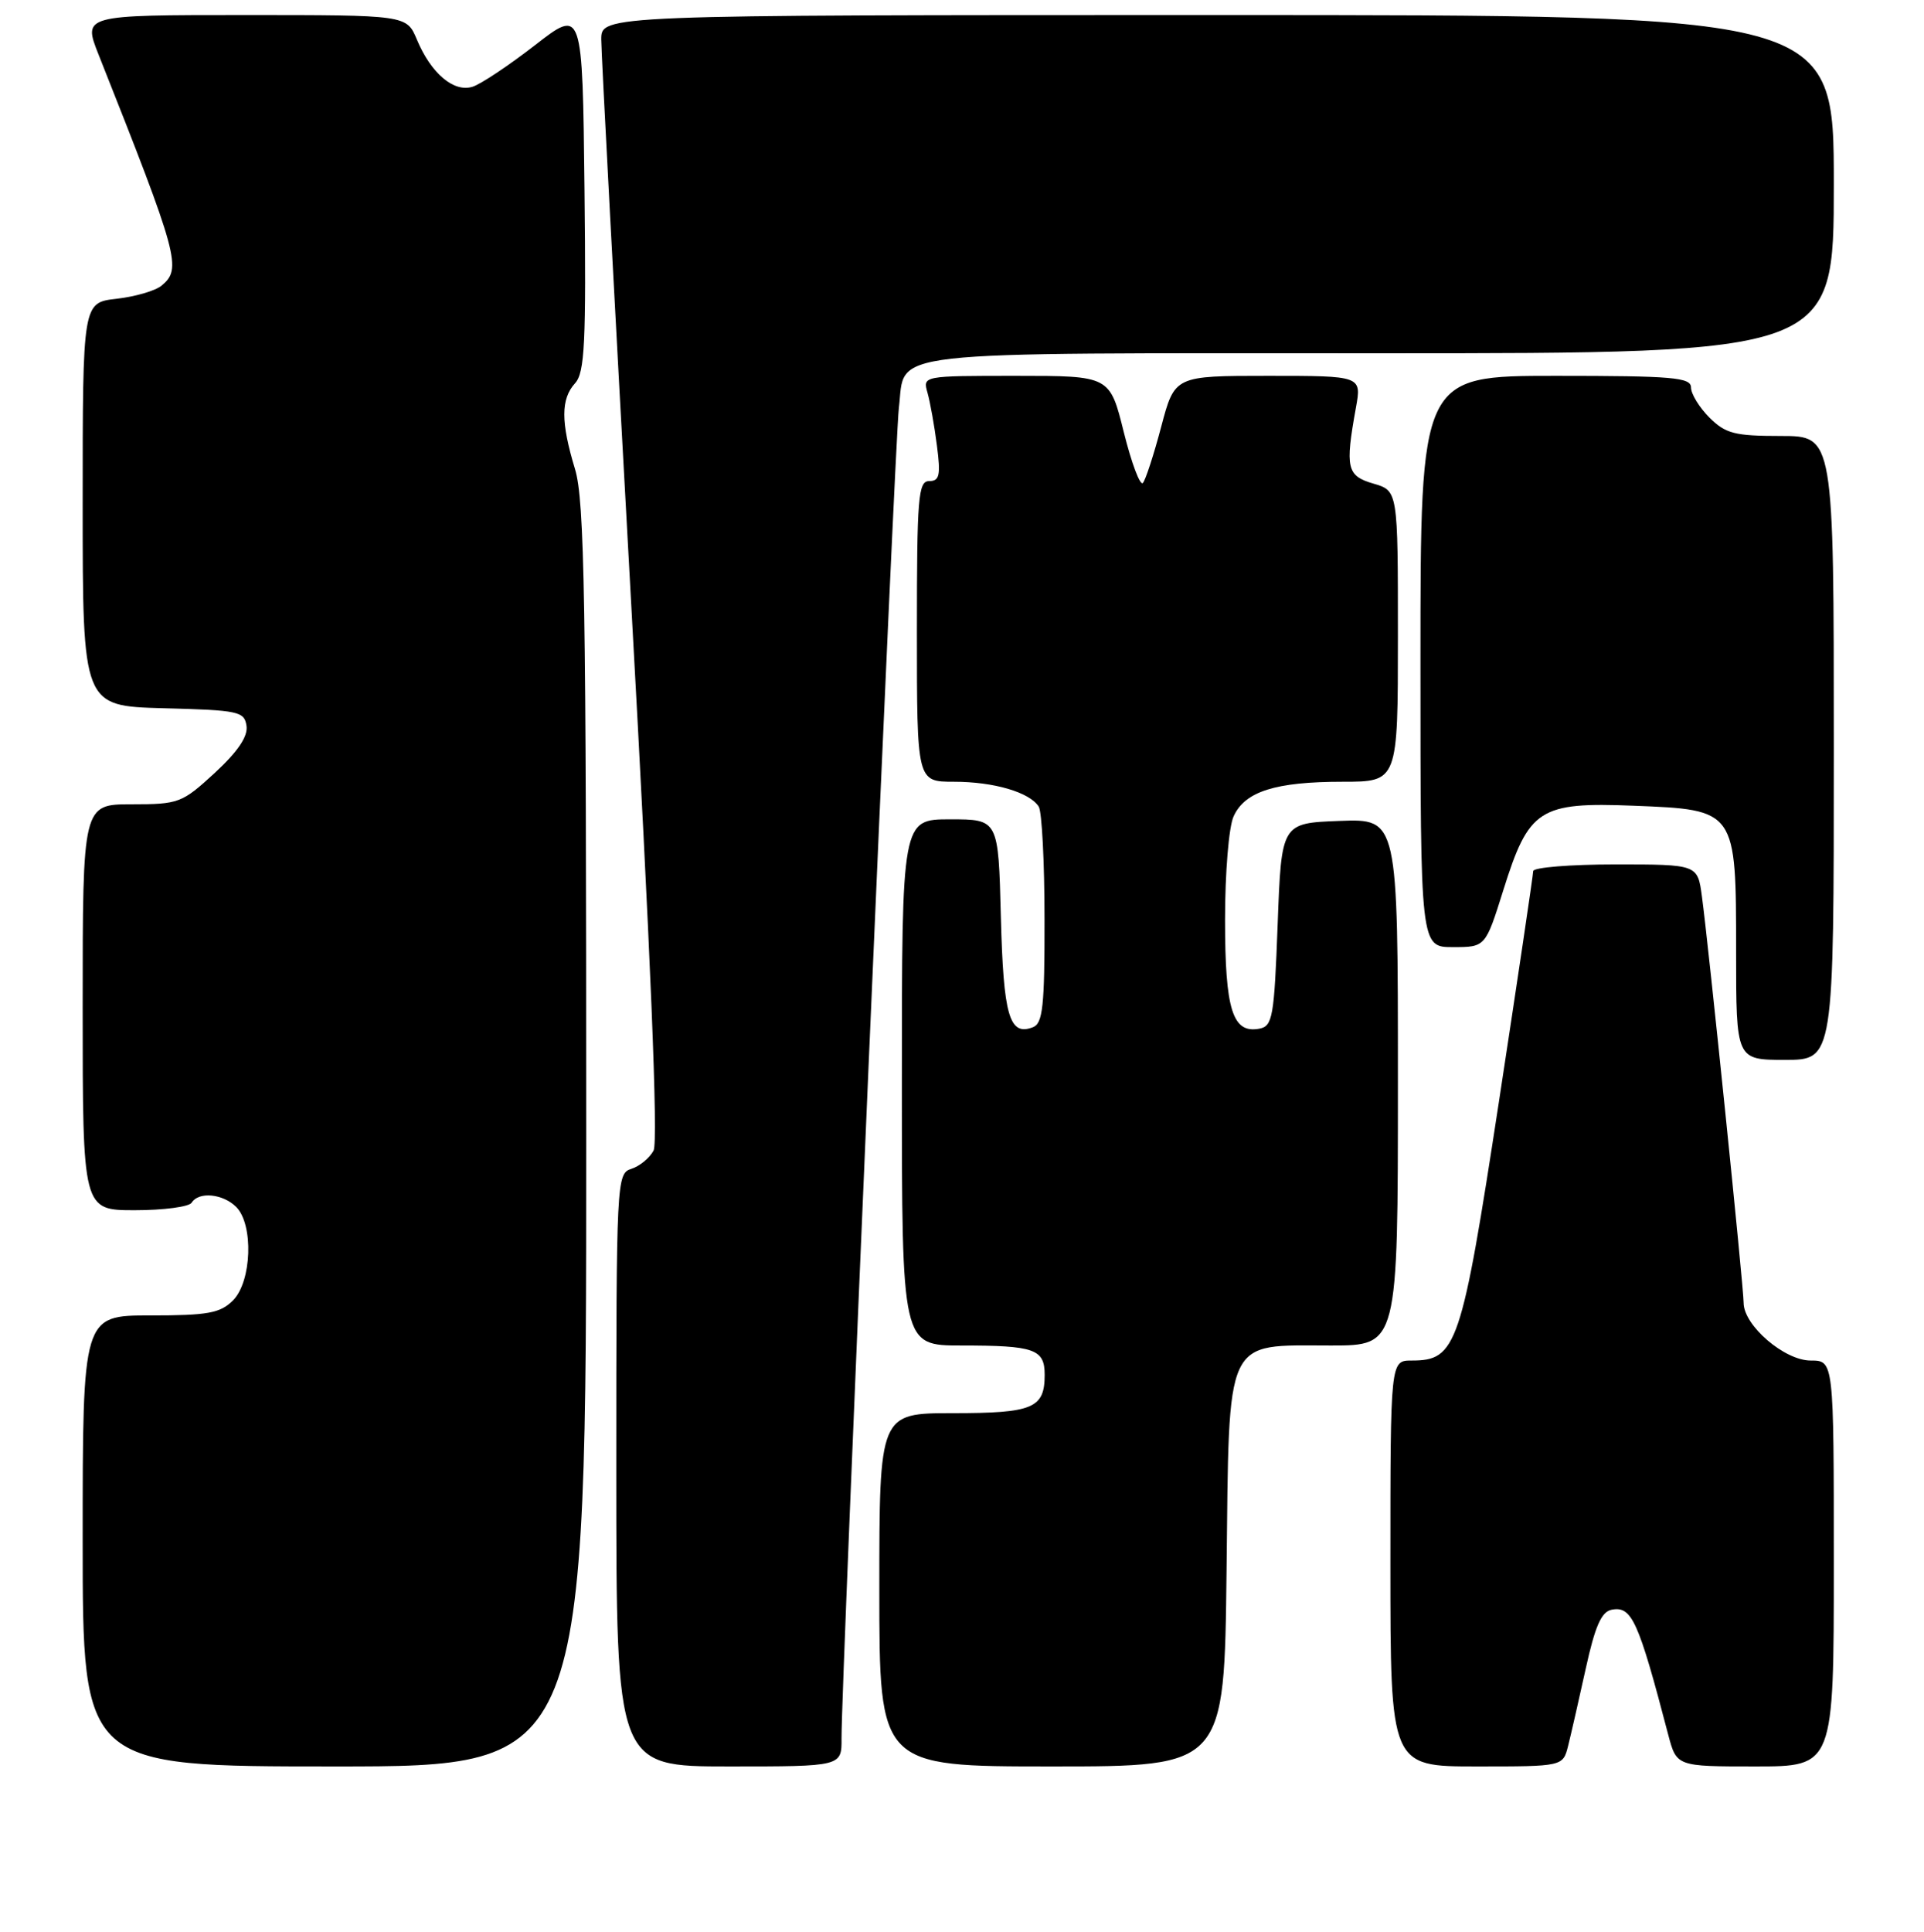 <?xml version="1.0" encoding="UTF-8" standalone="no"?>
<!DOCTYPE svg PUBLIC "-//W3C//DTD SVG 1.1//EN" "http://www.w3.org/Graphics/SVG/1.1/DTD/svg11.dtd" >
<svg xmlns="http://www.w3.org/2000/svg" xmlns:xlink="http://www.w3.org/1999/xlink" version="1.1" viewBox="0 0 256 257">
 <g >
 <path fill="currentColor"
d=" M 78.00 151.16 C 78.00 79.77 77.78 66.59 76.51 62.41 C 74.61 56.15 74.61 53.08 76.52 50.98 C 77.80 49.56 78.00 45.61 77.77 25.20 C 77.50 1.10 77.50 1.10 71.20 6.00 C 67.73 8.69 63.99 11.19 62.88 11.54 C 60.38 12.33 57.35 9.77 55.47 5.27 C 54.10 2.00 54.10 2.00 32.57 2.00 C 11.03 2.00 11.03 2.00 13.11 7.25 C 23.81 34.21 24.22 35.74 21.50 38.00 C 20.67 38.69 17.97 39.47 15.50 39.75 C 11.00 40.26 11.00 40.26 11.00 67.10 C 11.00 93.93 11.00 93.93 21.75 94.22 C 31.77 94.48 32.52 94.64 32.80 96.58 C 33.00 97.99 31.63 100.00 28.57 102.83 C 24.22 106.83 23.79 107.00 17.52 107.00 C 11.00 107.00 11.00 107.00 11.00 134.00 C 11.00 161.00 11.00 161.00 17.94 161.00 C 21.76 161.00 25.16 160.55 25.50 160.00 C 26.43 158.49 29.66 158.80 31.43 160.57 C 33.76 162.91 33.50 170.50 31.00 173.00 C 29.30 174.70 27.67 175.00 20.00 175.00 C 11.00 175.00 11.00 175.00 11.00 205.00 C 11.00 235.00 11.00 235.00 44.50 235.00 C 78.00 235.00 78.00 235.00 78.00 151.16 Z  M 111.97 231.25 C 111.92 224.49 119.07 58.61 119.60 54.26 C 120.55 46.49 116.05 47.00 183.57 47.00 C 244.00 47.00 244.00 47.00 244.00 24.50 C 244.00 2.00 244.00 2.00 162.00 2.00 C 80.00 2.00 80.00 2.00 80.00 5.25 C 80.00 7.04 81.79 40.63 83.96 79.89 C 86.58 127.07 87.59 151.89 86.96 153.07 C 86.43 154.06 85.10 155.15 84.00 155.50 C 82.04 156.12 82.00 157.01 82.00 195.57 C 82.00 235.00 82.00 235.00 97.00 235.00 C 112.00 235.00 112.00 235.00 111.97 231.25 Z  M 163.20 208.91 C 163.56 177.38 162.81 179.00 177.11 179.00 C 186.00 179.00 186.00 179.00 186.00 143.96 C 186.00 108.92 186.00 108.92 178.25 109.21 C 170.50 109.50 170.50 109.50 170.00 122.99 C 169.54 135.32 169.33 136.51 167.57 136.85 C 164.00 137.53 163.00 134.36 163.00 122.36 C 163.00 116.07 163.50 109.99 164.14 108.60 C 165.64 105.29 169.72 104.00 178.65 104.00 C 186.00 104.00 186.00 104.00 186.00 84.64 C 186.00 65.29 186.00 65.29 182.75 64.34 C 179.19 63.31 178.96 62.28 180.41 54.25 C 181.18 50.00 181.18 50.00 168.74 50.00 C 156.30 50.00 156.30 50.00 154.51 56.75 C 153.53 60.46 152.43 63.84 152.07 64.25 C 151.70 64.66 150.56 61.62 149.53 57.50 C 147.67 50.00 147.67 50.00 135.22 50.00 C 122.78 50.00 122.77 50.00 123.41 52.25 C 123.76 53.49 124.33 56.64 124.66 59.25 C 125.18 63.23 125.01 64.00 123.64 64.00 C 122.17 64.00 122.00 66.13 122.00 84.00 C 122.00 104.00 122.00 104.00 126.93 104.00 C 132.24 104.00 137.00 105.40 138.21 107.31 C 138.63 107.97 138.98 114.70 138.98 122.28 C 139.00 133.88 138.75 136.16 137.43 136.66 C 134.29 137.87 133.51 135.15 133.17 121.95 C 132.84 109.00 132.84 109.00 126.42 109.00 C 120.00 109.00 120.00 109.00 120.00 144.00 C 120.00 179.00 120.00 179.00 127.92 179.00 C 137.65 179.00 139.00 179.47 139.00 182.91 C 139.00 187.35 137.43 188.00 126.80 188.00 C 117.00 188.00 117.00 188.00 117.00 211.50 C 117.00 235.00 117.00 235.00 139.95 235.00 C 162.91 235.00 162.91 235.00 163.20 208.91 Z  M 208.65 232.25 C 209.03 230.74 210.08 226.13 210.99 222.00 C 212.23 216.34 213.07 214.42 214.44 214.15 C 217.12 213.64 217.98 215.54 221.96 230.75 C 223.08 235.00 223.08 235.00 233.54 235.00 C 244.00 235.00 244.00 235.00 244.00 208.00 C 244.00 181.00 244.00 181.00 240.92 181.00 C 237.43 181.00 232.00 176.33 232.00 173.33 C 232.00 171.24 227.33 125.71 226.45 119.25 C 225.88 115.00 225.88 115.00 214.94 115.00 C 208.92 115.00 204.00 115.40 204.00 115.89 C 204.00 116.38 201.94 130.22 199.43 146.64 C 194.45 179.14 193.82 181.00 187.83 181.00 C 185.00 181.00 185.00 181.00 185.00 208.00 C 185.00 235.00 185.00 235.00 196.48 235.00 C 207.96 235.00 207.96 235.00 208.65 232.25 Z  M 244.00 99.50 C 244.00 58.00 244.00 58.00 236.95 58.00 C 230.81 58.00 229.60 57.69 227.45 55.55 C 226.10 54.20 225.00 52.40 225.00 51.55 C 225.00 50.21 222.57 50.00 207.00 50.00 C 189.00 50.00 189.00 50.00 189.00 88.00 C 189.00 126.00 189.00 126.00 193.32 126.00 C 197.65 126.00 197.65 126.00 200.03 118.41 C 203.42 107.60 204.82 106.69 217.37 107.19 C 231.03 107.73 231.00 107.69 231.00 126.61 C 231.00 141.00 231.00 141.00 237.50 141.00 C 244.00 141.00 244.00 141.00 244.00 99.50 Z "/>
</g>
</svg>